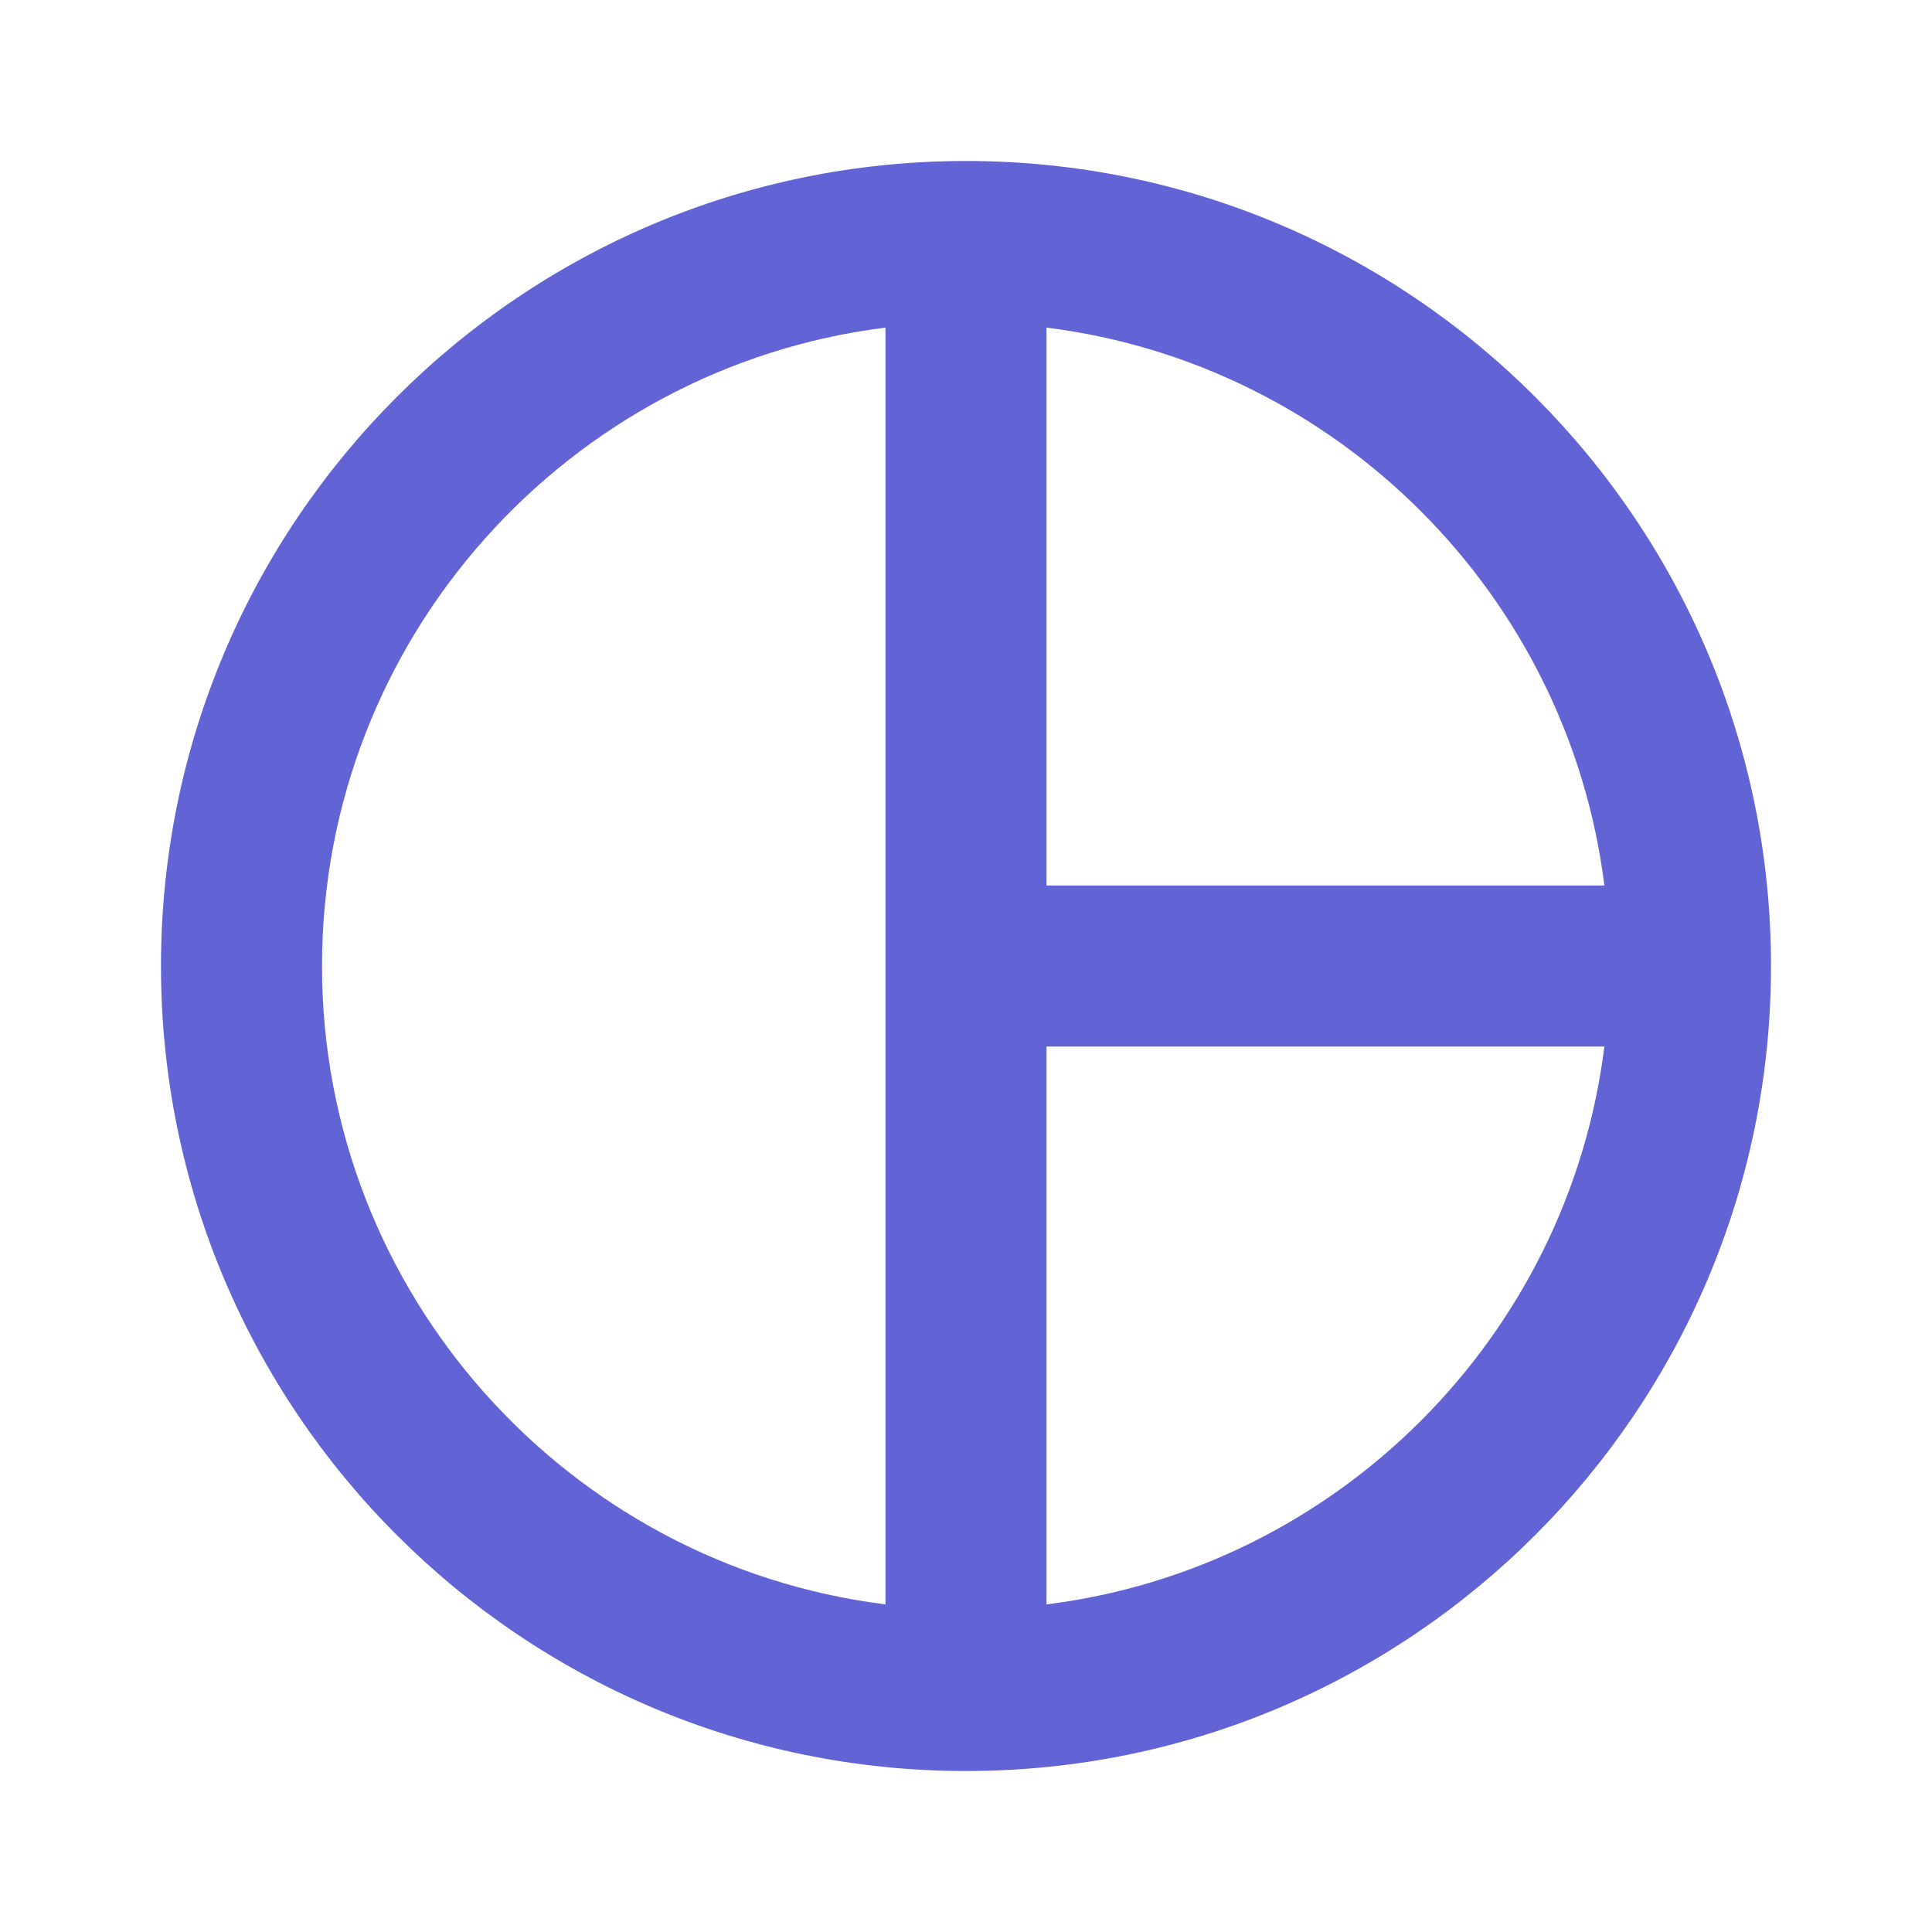 <svg width="40" height="40" viewBox="0 0 40 40" fill="none" xmlns="http://www.w3.org/2000/svg">
<path d="M20 3.333C10.8 3.333 3.333 10.8 3.333 20C3.333 29.2 10.8 36.667 20 36.667C29.2 36.667 36.667 29.2 36.667 20C36.667 10.8 29.2 3.333 20 3.333ZM33.217 18.333H21.667V6.783C27.683 7.533 32.467 12.317 33.217 18.333ZM6.667 20C6.667 13.217 11.767 7.6 18.333 6.783V33.217C11.767 32.4 6.667 26.783 6.667 20ZM21.667 33.217V21.667H33.217C32.467 27.683 27.683 32.467 21.667 33.217Z" fill="#6263D5"/>
</svg>
